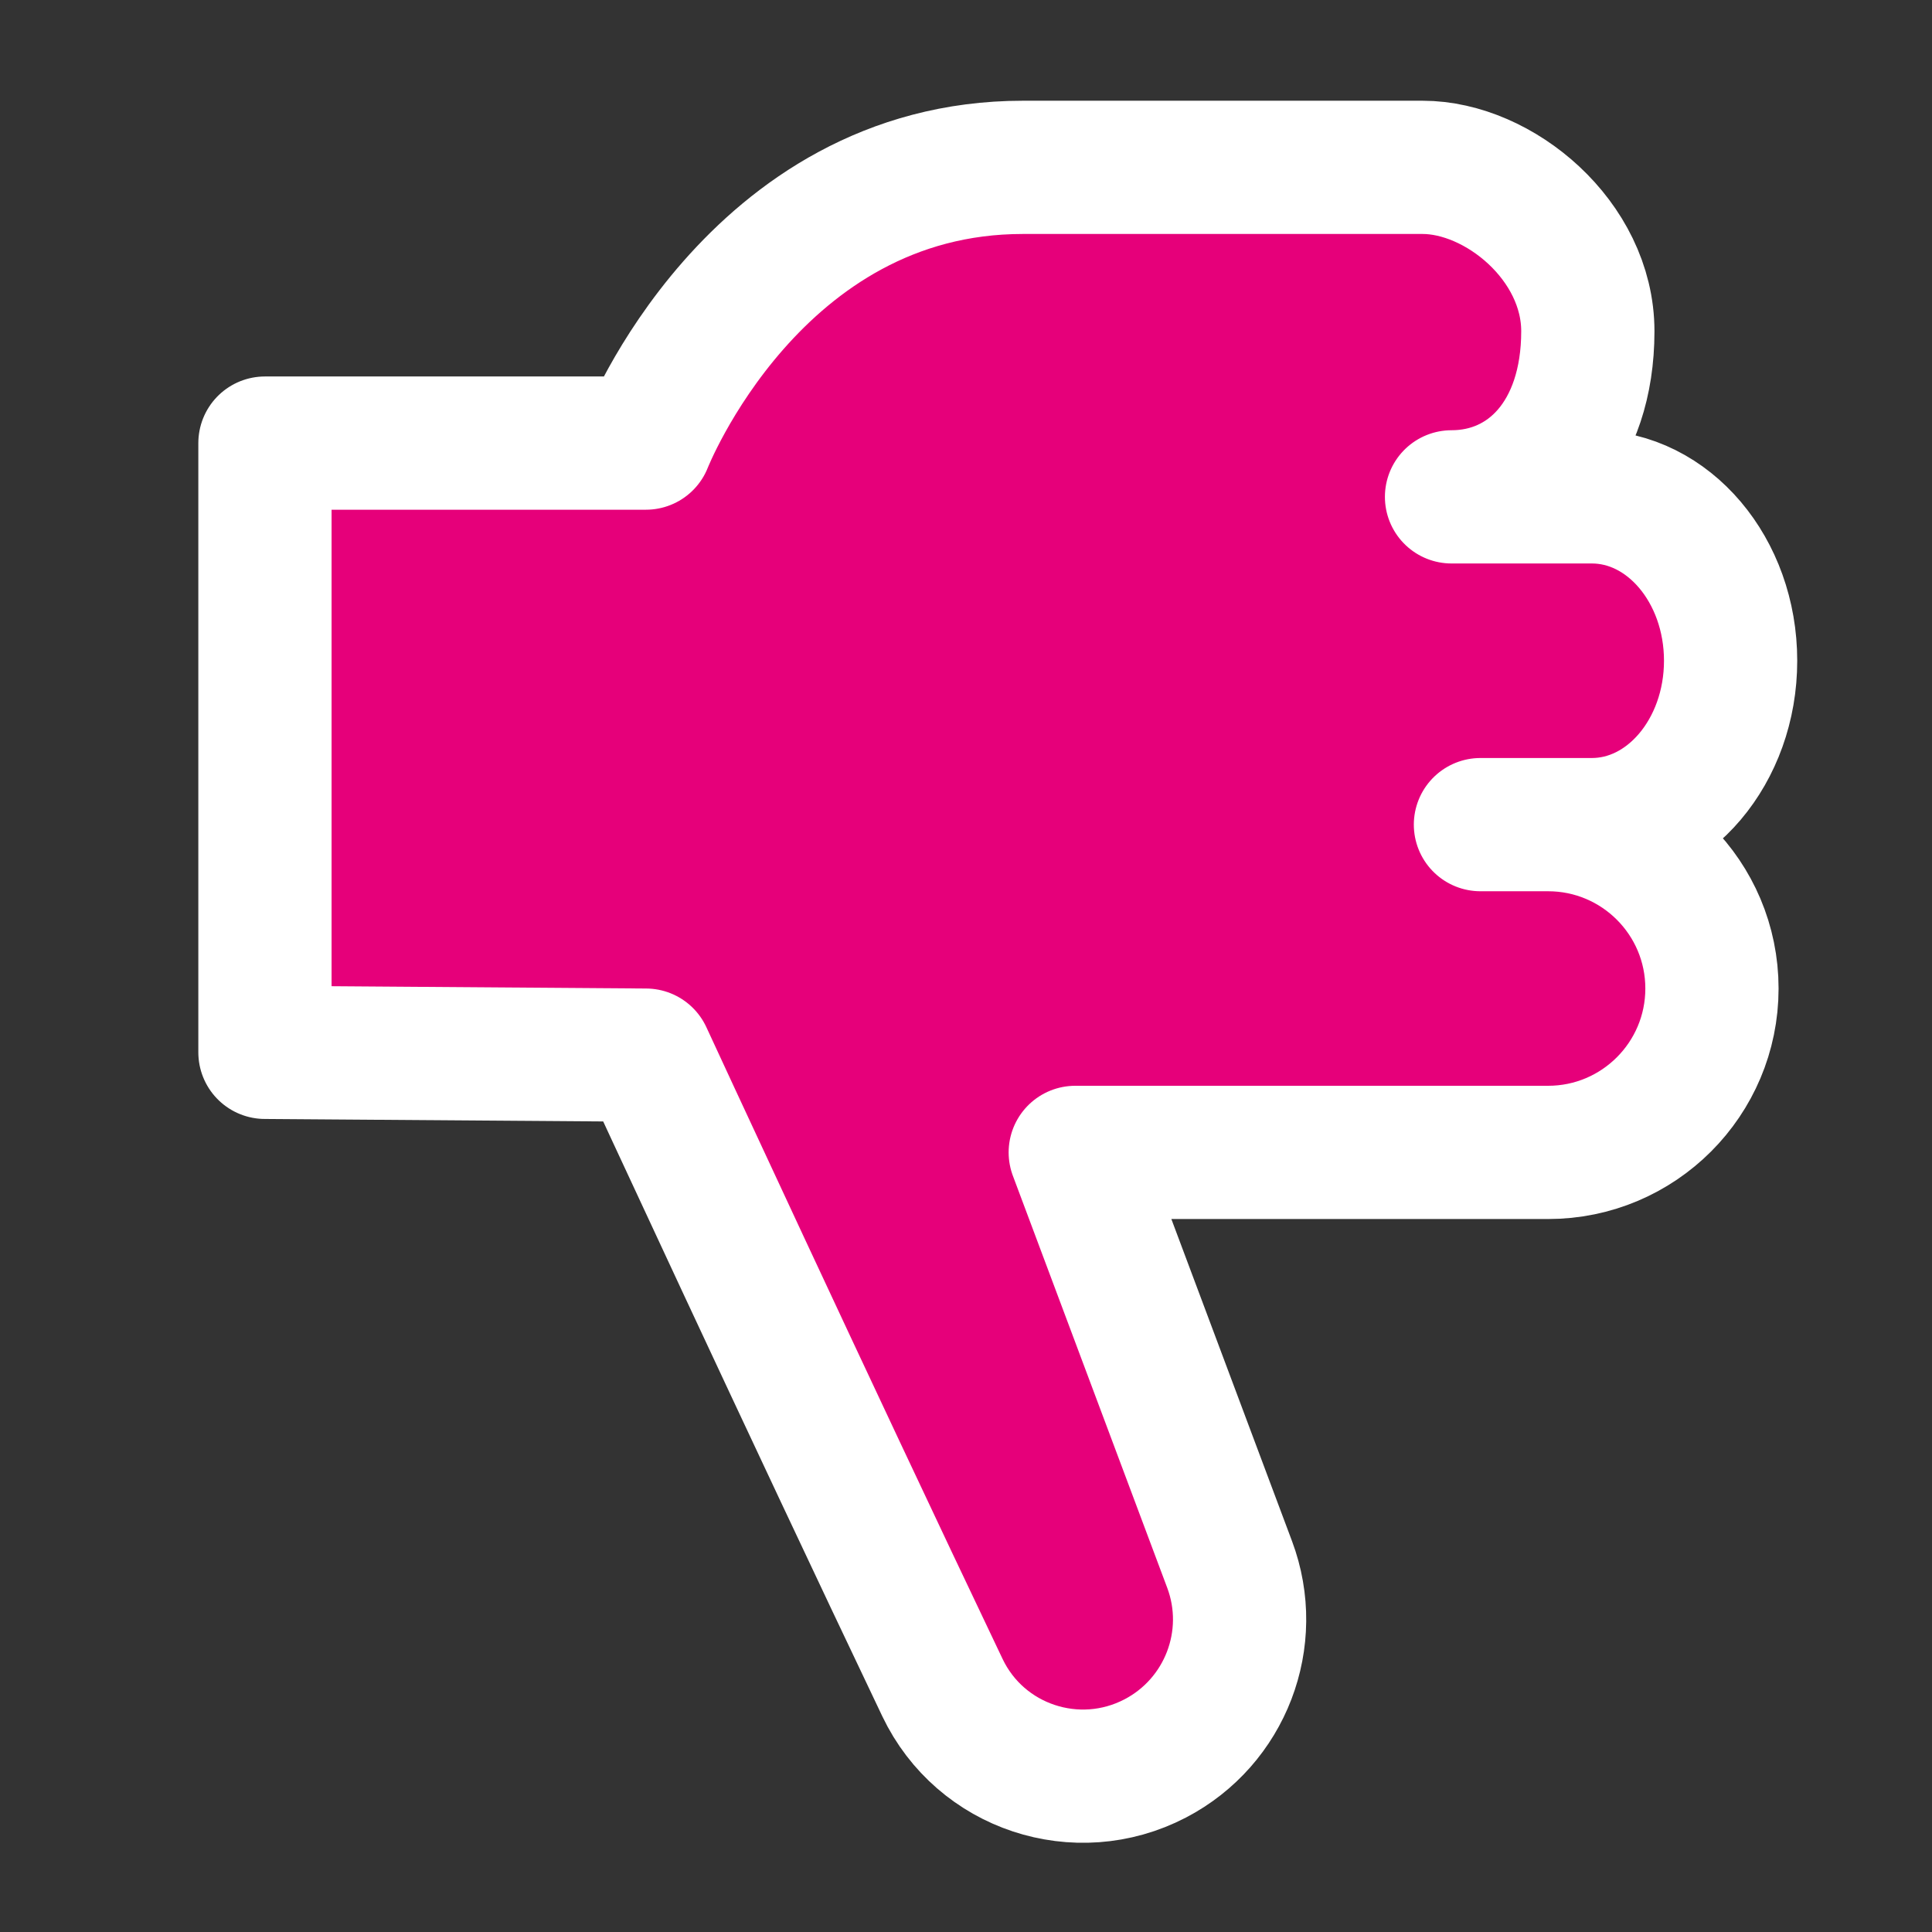 <svg width="48" height="48" viewBox="0 0 29 29" fill="#e6007a" xmlns="http://www.w3.org/2000/svg" stroke-width="2" stroke-linecap="round" stroke-linejoin="round" stroke="#ffffff"><rect x="0" y="0" width="29" height="29" fill="#333333" stroke="none"/><path d="M16.14 17.298L23.237 17.298C24.596 17.298 25.697 16.196 25.697 14.838C25.697 13.479 24.596 12.378 23.237 12.378L22.222 12.378L23.894 12.378C25.044 12.378 25.977 11.276 25.977 9.918C25.977 8.559 25.044 7.458 23.894 7.458L21.788 7.458C22.938 7.458 23.834 6.53 23.834 4.972C23.834 3.613 22.503 2.512 21.353 2.512L18.966 2.512L15.354 2.512C11.312 2.512 9.695 6.651 9.695 6.651L3.977 6.651L3.977 15.796L9.695 15.838C9.695 15.838 12.138 21.121 14.147 25.333C14.718 26.528 16.166 27.006 17.34 26.395C18.395 25.845 18.874 24.596 18.457 23.483L16.14 17.298Z"></path></svg>
